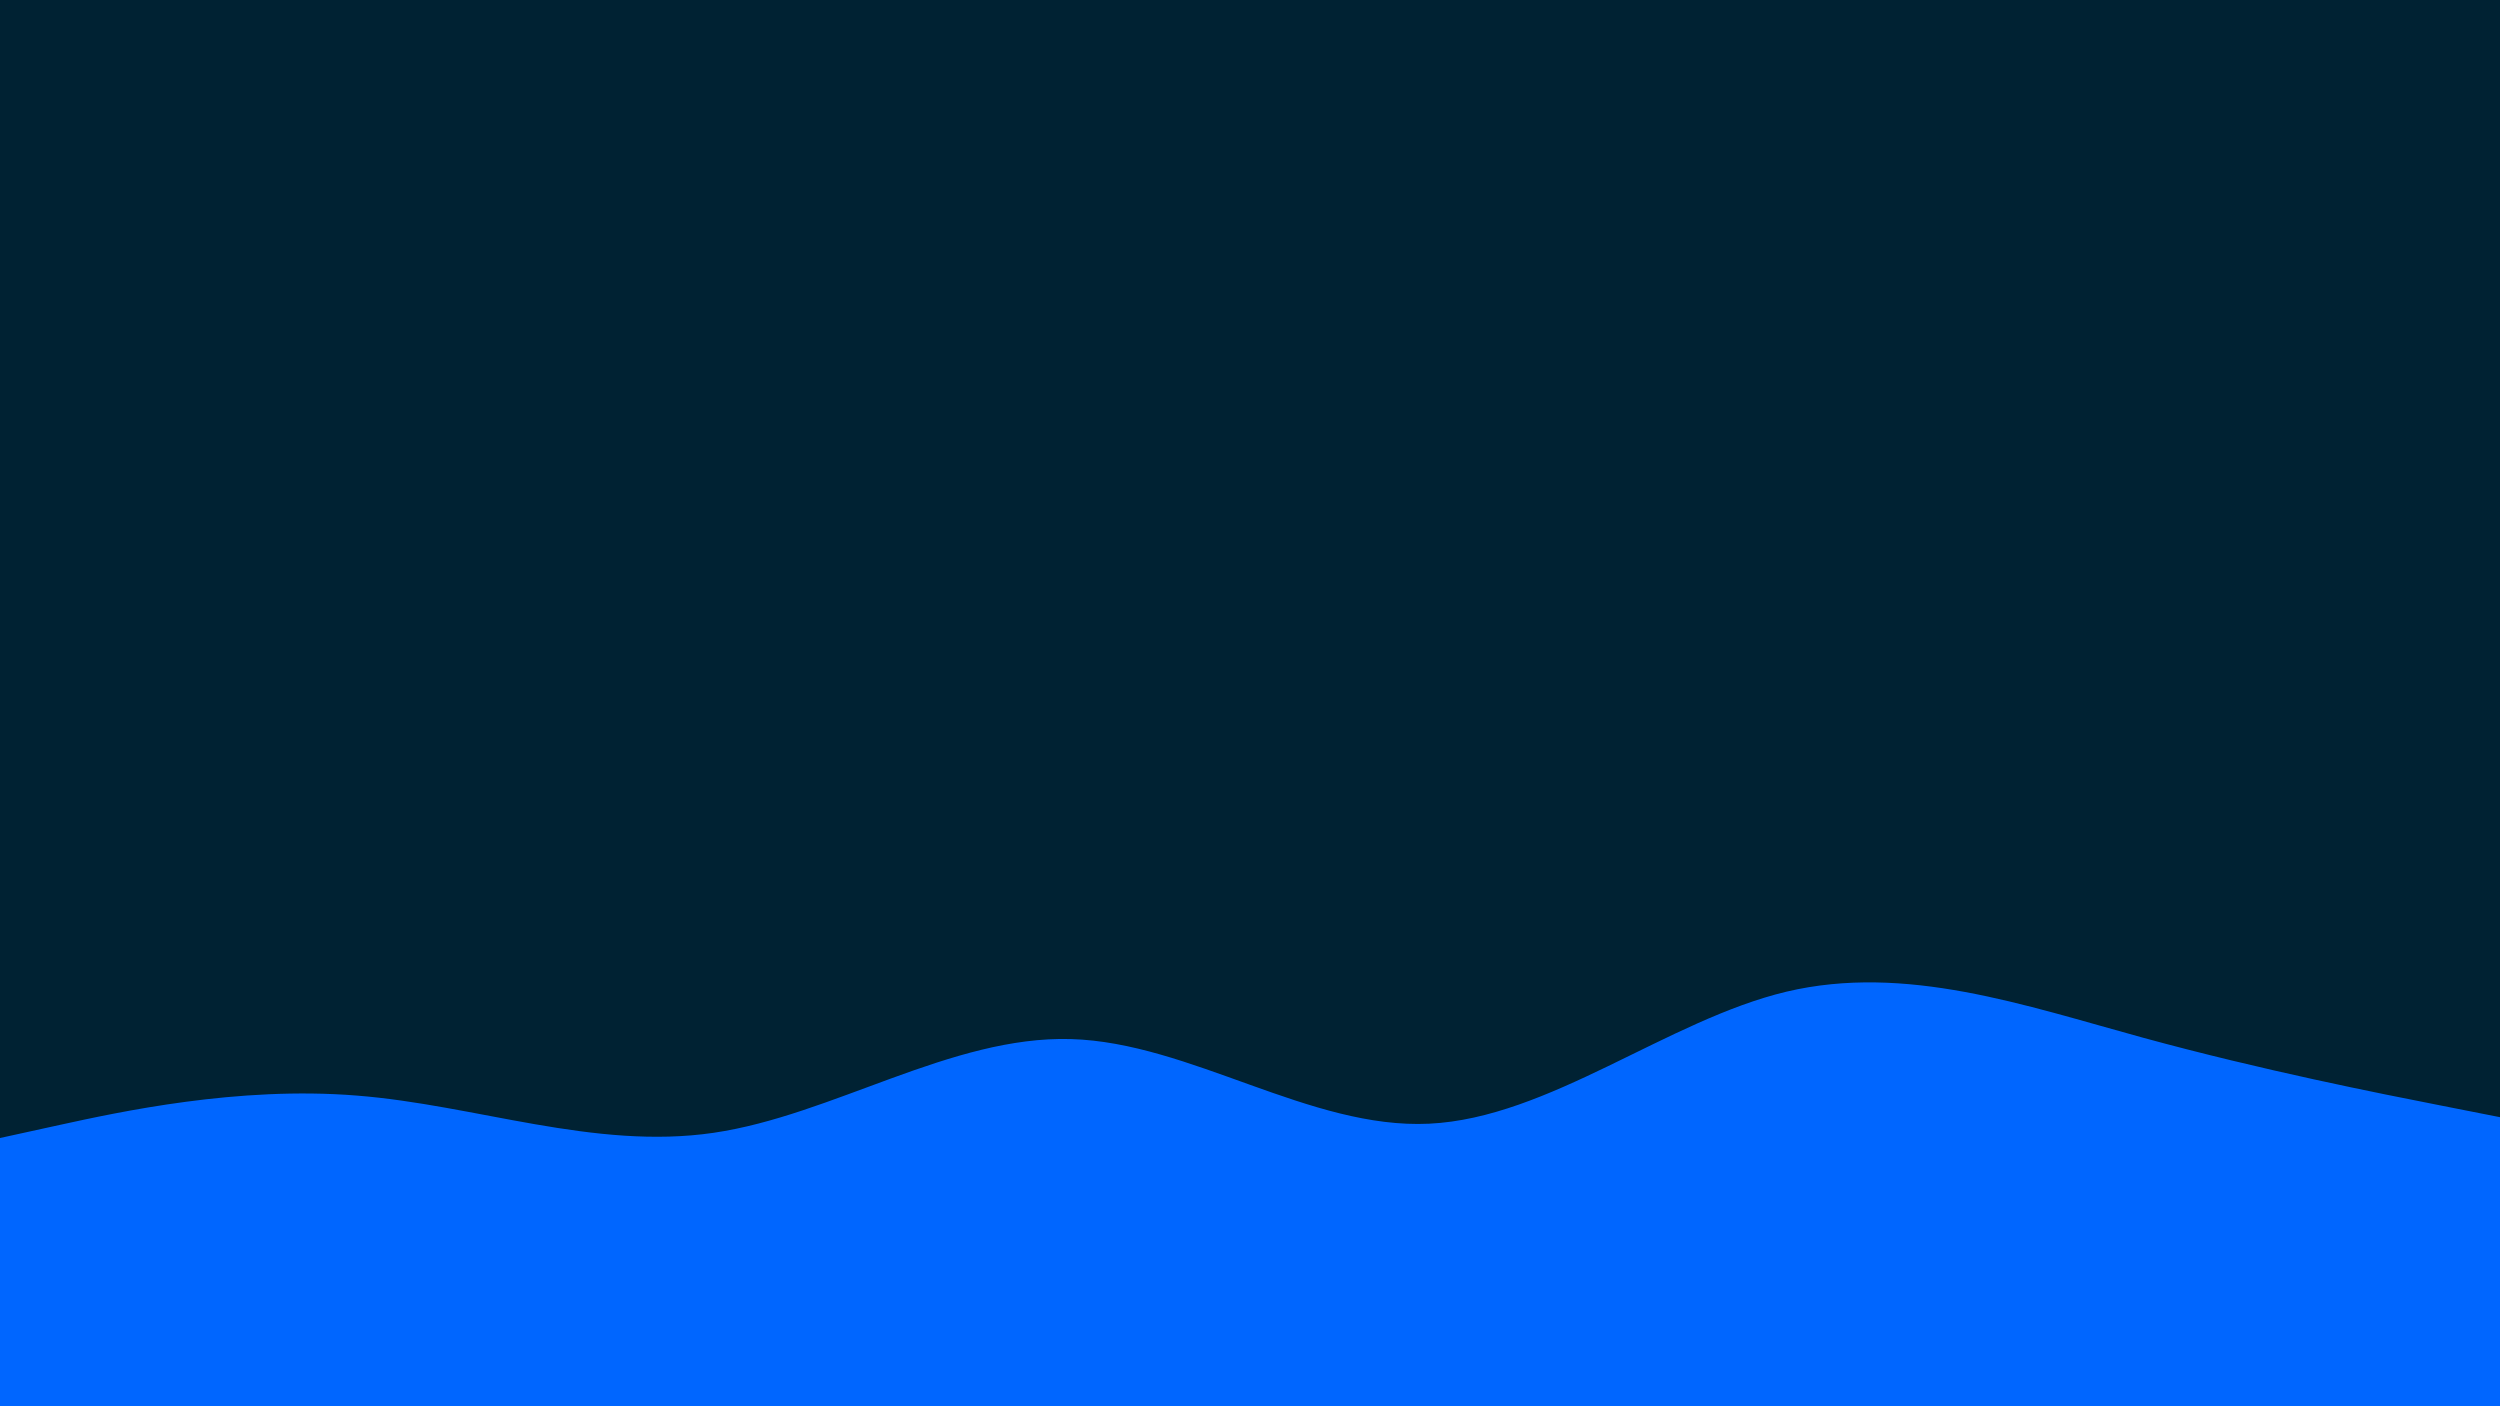 <svg id="visual" viewBox="0 0 960 540" width="960" height="540" xmlns="http://www.w3.org/2000/svg" xmlns:xlink="http://www.w3.org/1999/xlink" version="1.1"><rect x="0" y="0" width="960" height="540" fill="#002233"></rect><path d="M0 437L22.8 432C45.7 427 91.3 417 137 420.7C182.7 424.3 228.3 441.7 274 435C319.7 428.3 365.3 397.7 411.2 399C457 400.3 503 433.7 548.8 431.5C594.7 429.3 640.3 391.7 686 380.8C731.7 370 777.3 386 823 398.5C868.7 411 914.3 420 937.2 424.5L960 429L960 541L937.2 541C914.3 541 868.7 541 823 541C777.3 541 731.7 541 686 541C640.3 541 594.7 541 548.8 541C503 541 457 541 411.2 541C365.3 541 319.7 541 274 541C228.3 541 182.7 541 137 541C91.3 541 45.7 541 22.8 541L0 541Z" fill="#0066FF" stroke-linecap="round" stroke-linejoin="miter"></path></svg>